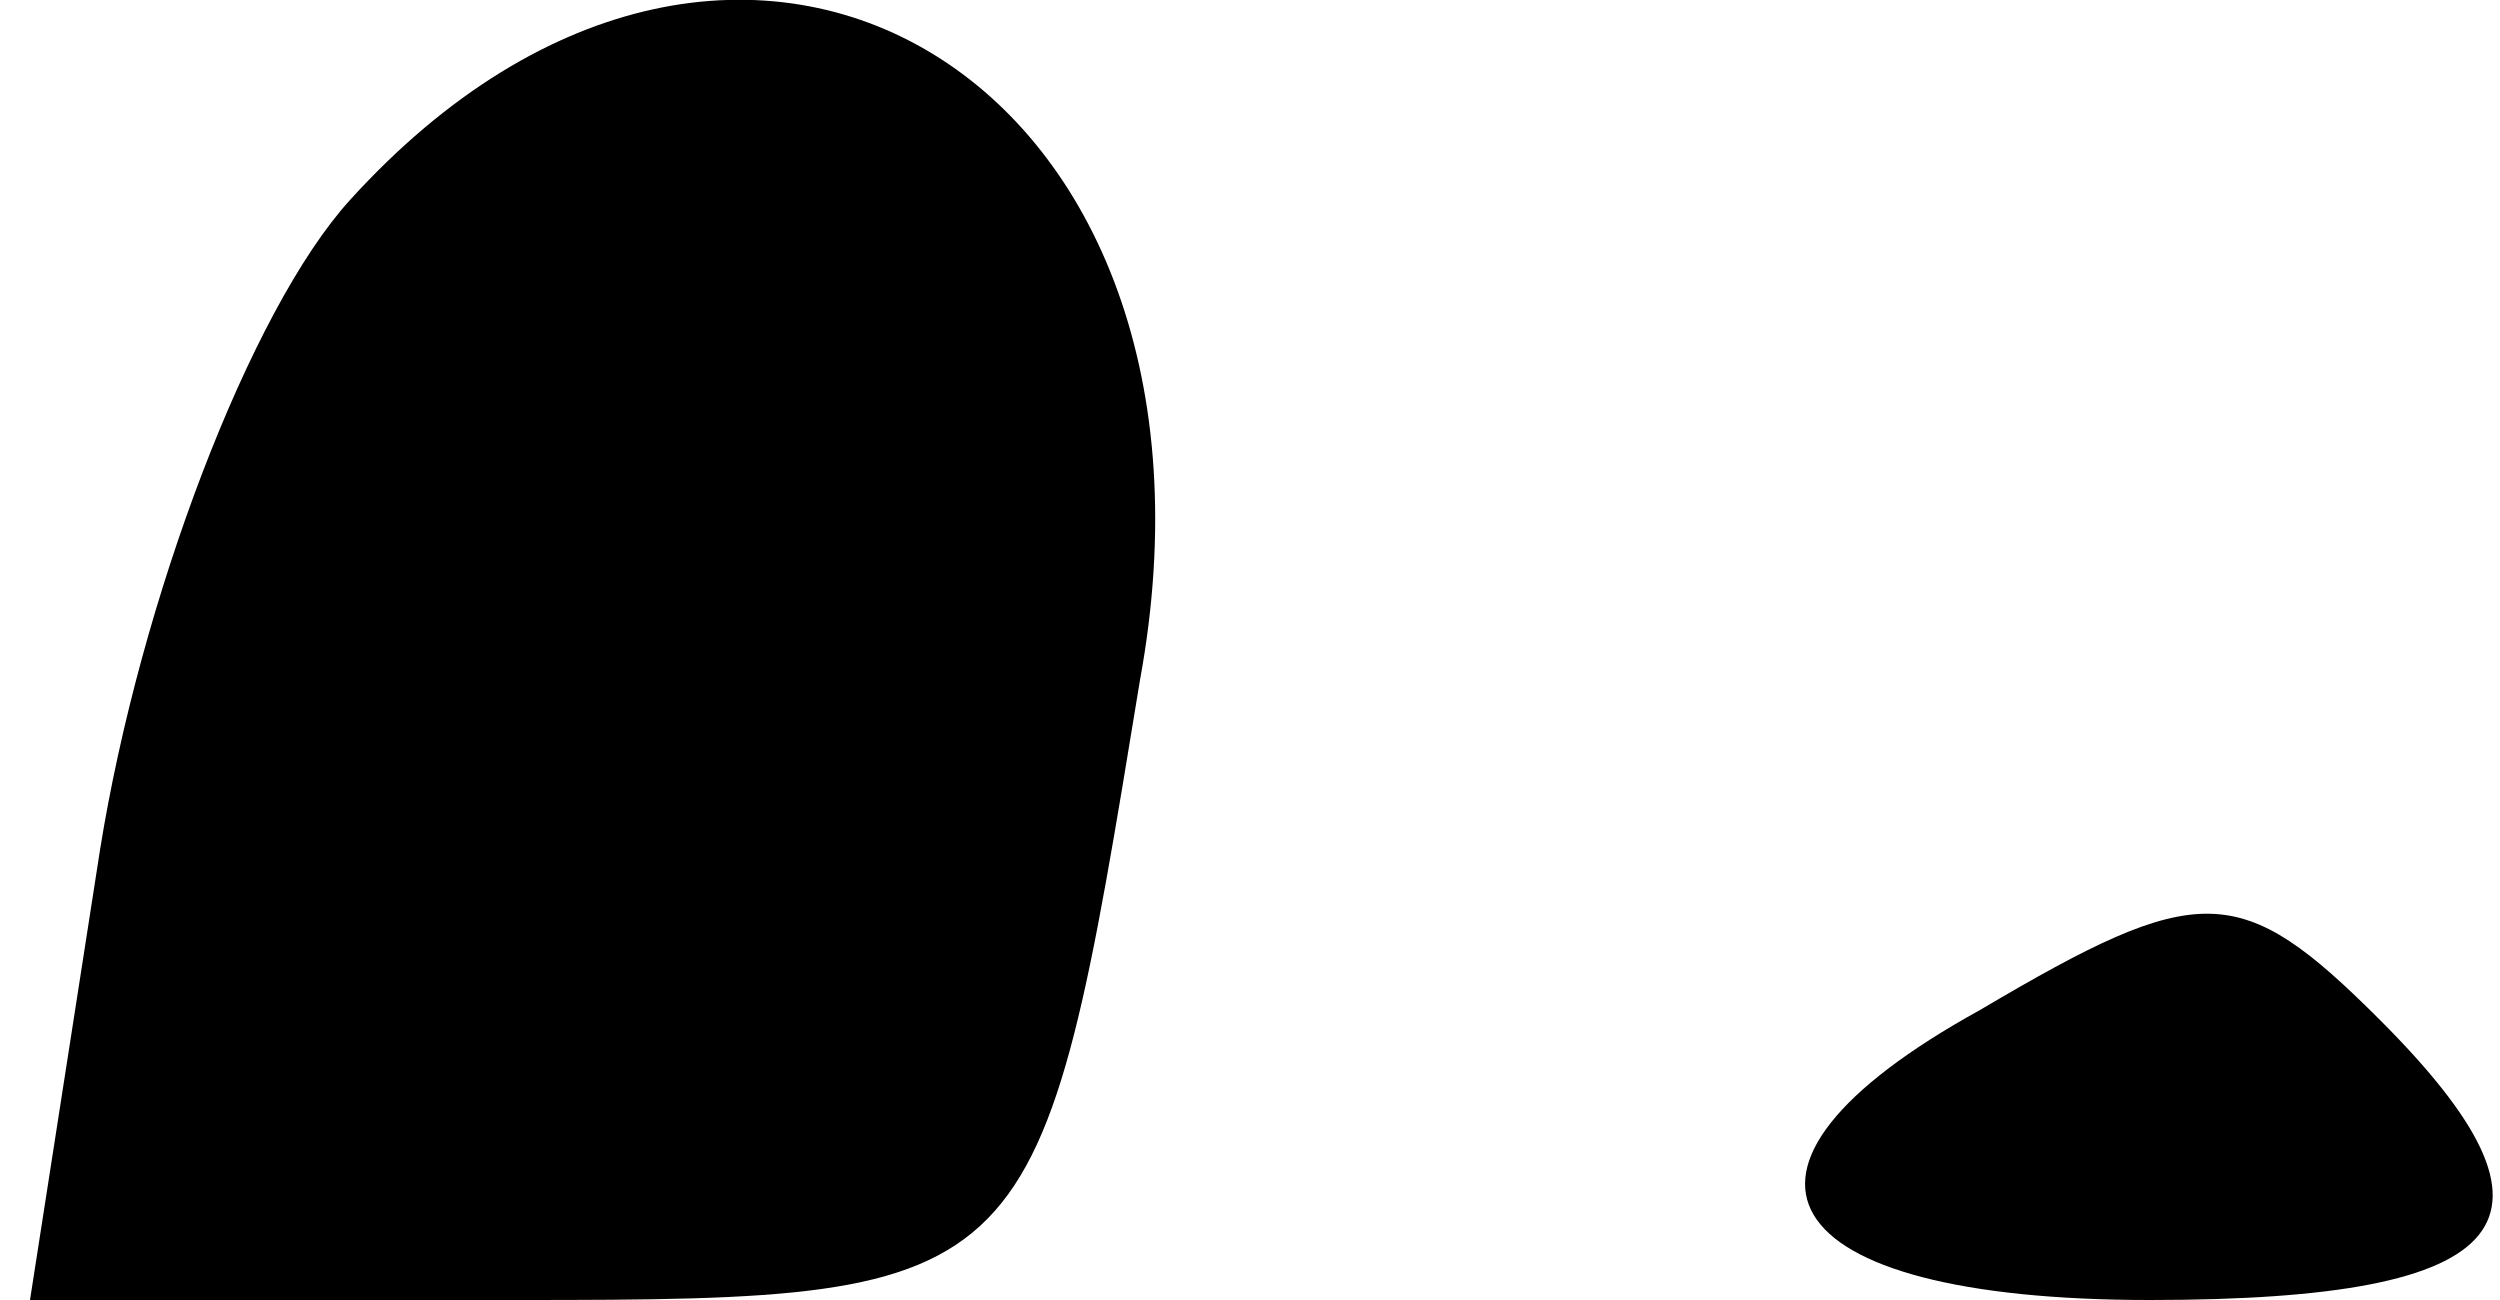 <?xml version="1.0" standalone="no"?>
<!DOCTYPE svg PUBLIC "-//W3C//DTD SVG 20010904//EN"
 "http://www.w3.org/TR/2001/REC-SVG-20010904/DTD/svg10.dtd">
<svg version="1.0" xmlns="http://www.w3.org/2000/svg"
 width="25pt" height="13pt" viewBox="0 0 25 13"
 preserveAspectRatio="xMidYMid meet">
<g transform="translate(0,13) scale(0.1,-0.1)"
fill="#000000" stroke="none">
<path fill="#000000" stroke="none" d="M35 110 c-10 -11 -21 -40 -25 -65 l-7
-45 49 0 c52 0 52 1 62 62 11 60 -40 91 -79 48z"/>
<path fill="#000000" stroke="none" d="M198 29 c-29 -16 -21 -29 17 -29 37 0
43 8 23 28 -14 14 -18 14 -40 1z"/>
</g>
</svg>
